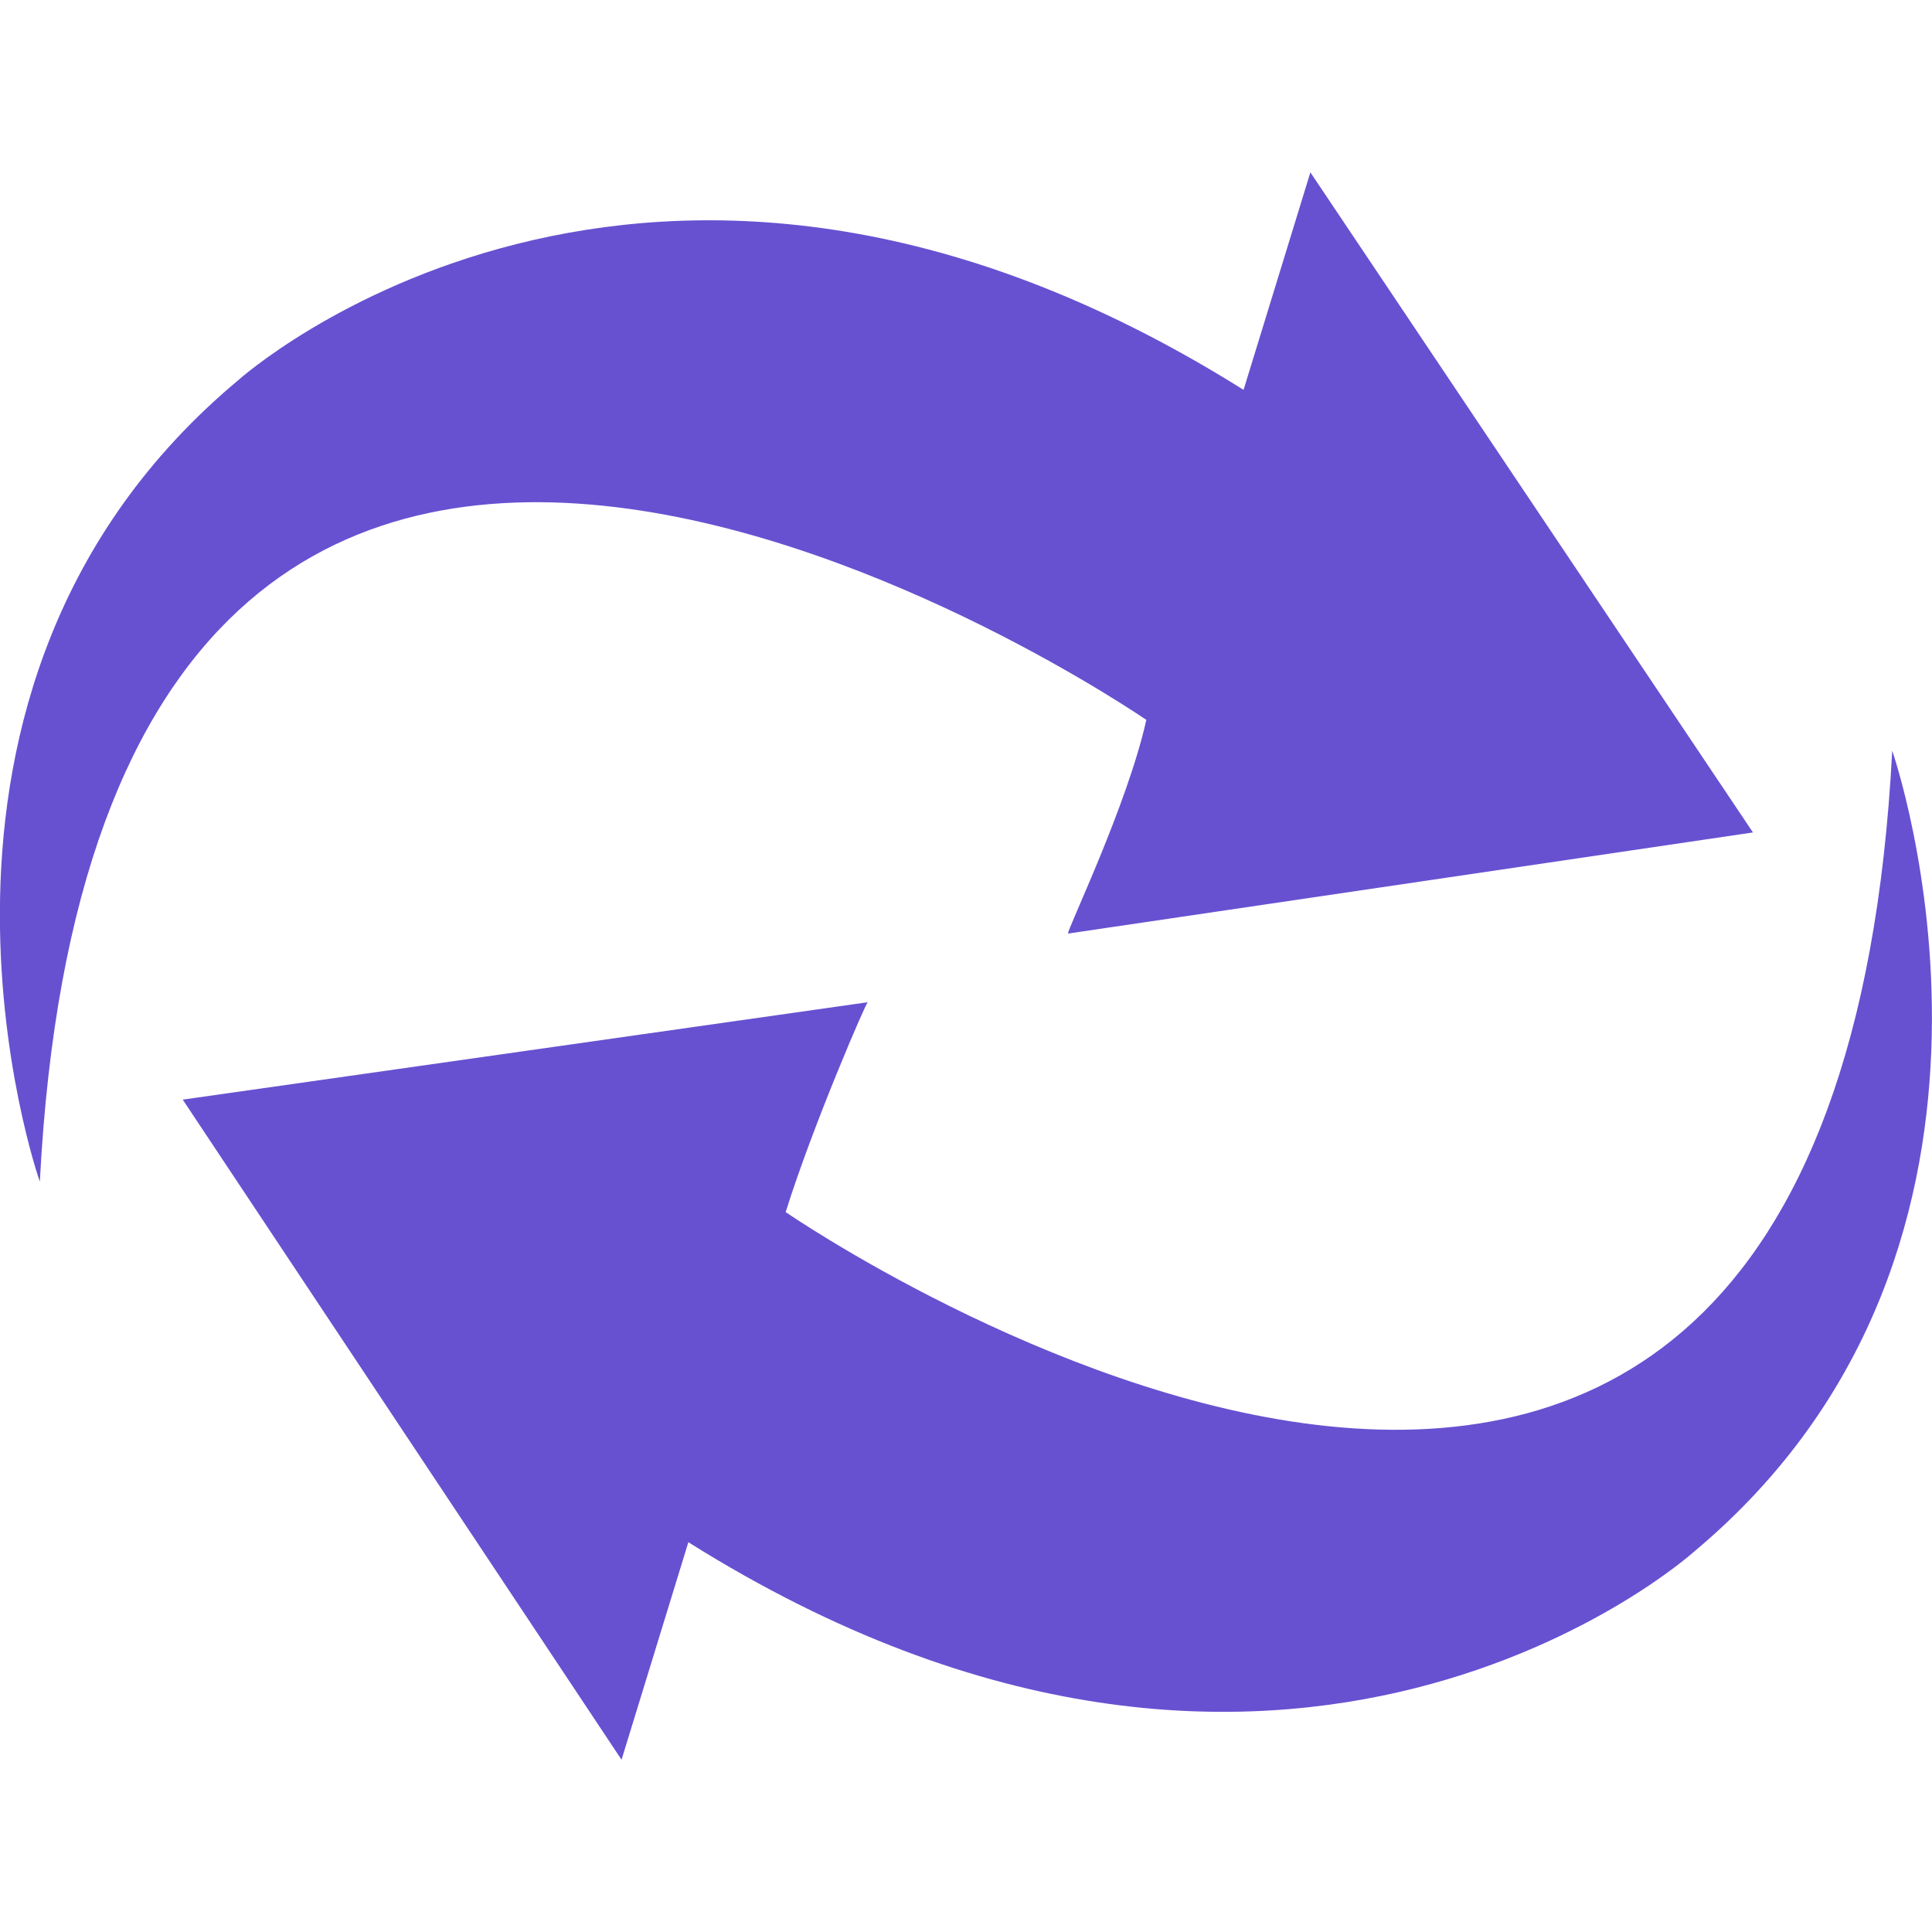 <svg width="24" height="24" fill="none" xmlns="http://www.w3.org/2000/svg"><g clip-path="url(#a)"><path d="m16.278 2.141-.83 2.702C8.007.174 2.958 4.724 2.958 4.724-1.638 8.564.49 14.678.495 14.678 1.252-.016 14.24 8.943 14.24 8.943c-.237 1.066-.996 2.63-.972 2.654l8.508-1.256-5.498-8.2zm7.228 7.181C22.747 24.016 9.76 15.057 9.76 15.057c.332-1.066 1.02-2.654 1.02-2.607l-8.51 1.21 5.451 8.2.83-2.702c7.441 4.67 12.49.12 12.49.12 4.597-3.84 2.464-9.955 2.464-9.955h.001z" fill="#6751D1"/></g><defs><clipPath id="a"><path fill="#fff" d="M0 0h24v24H0z"/></clipPath></defs></svg>